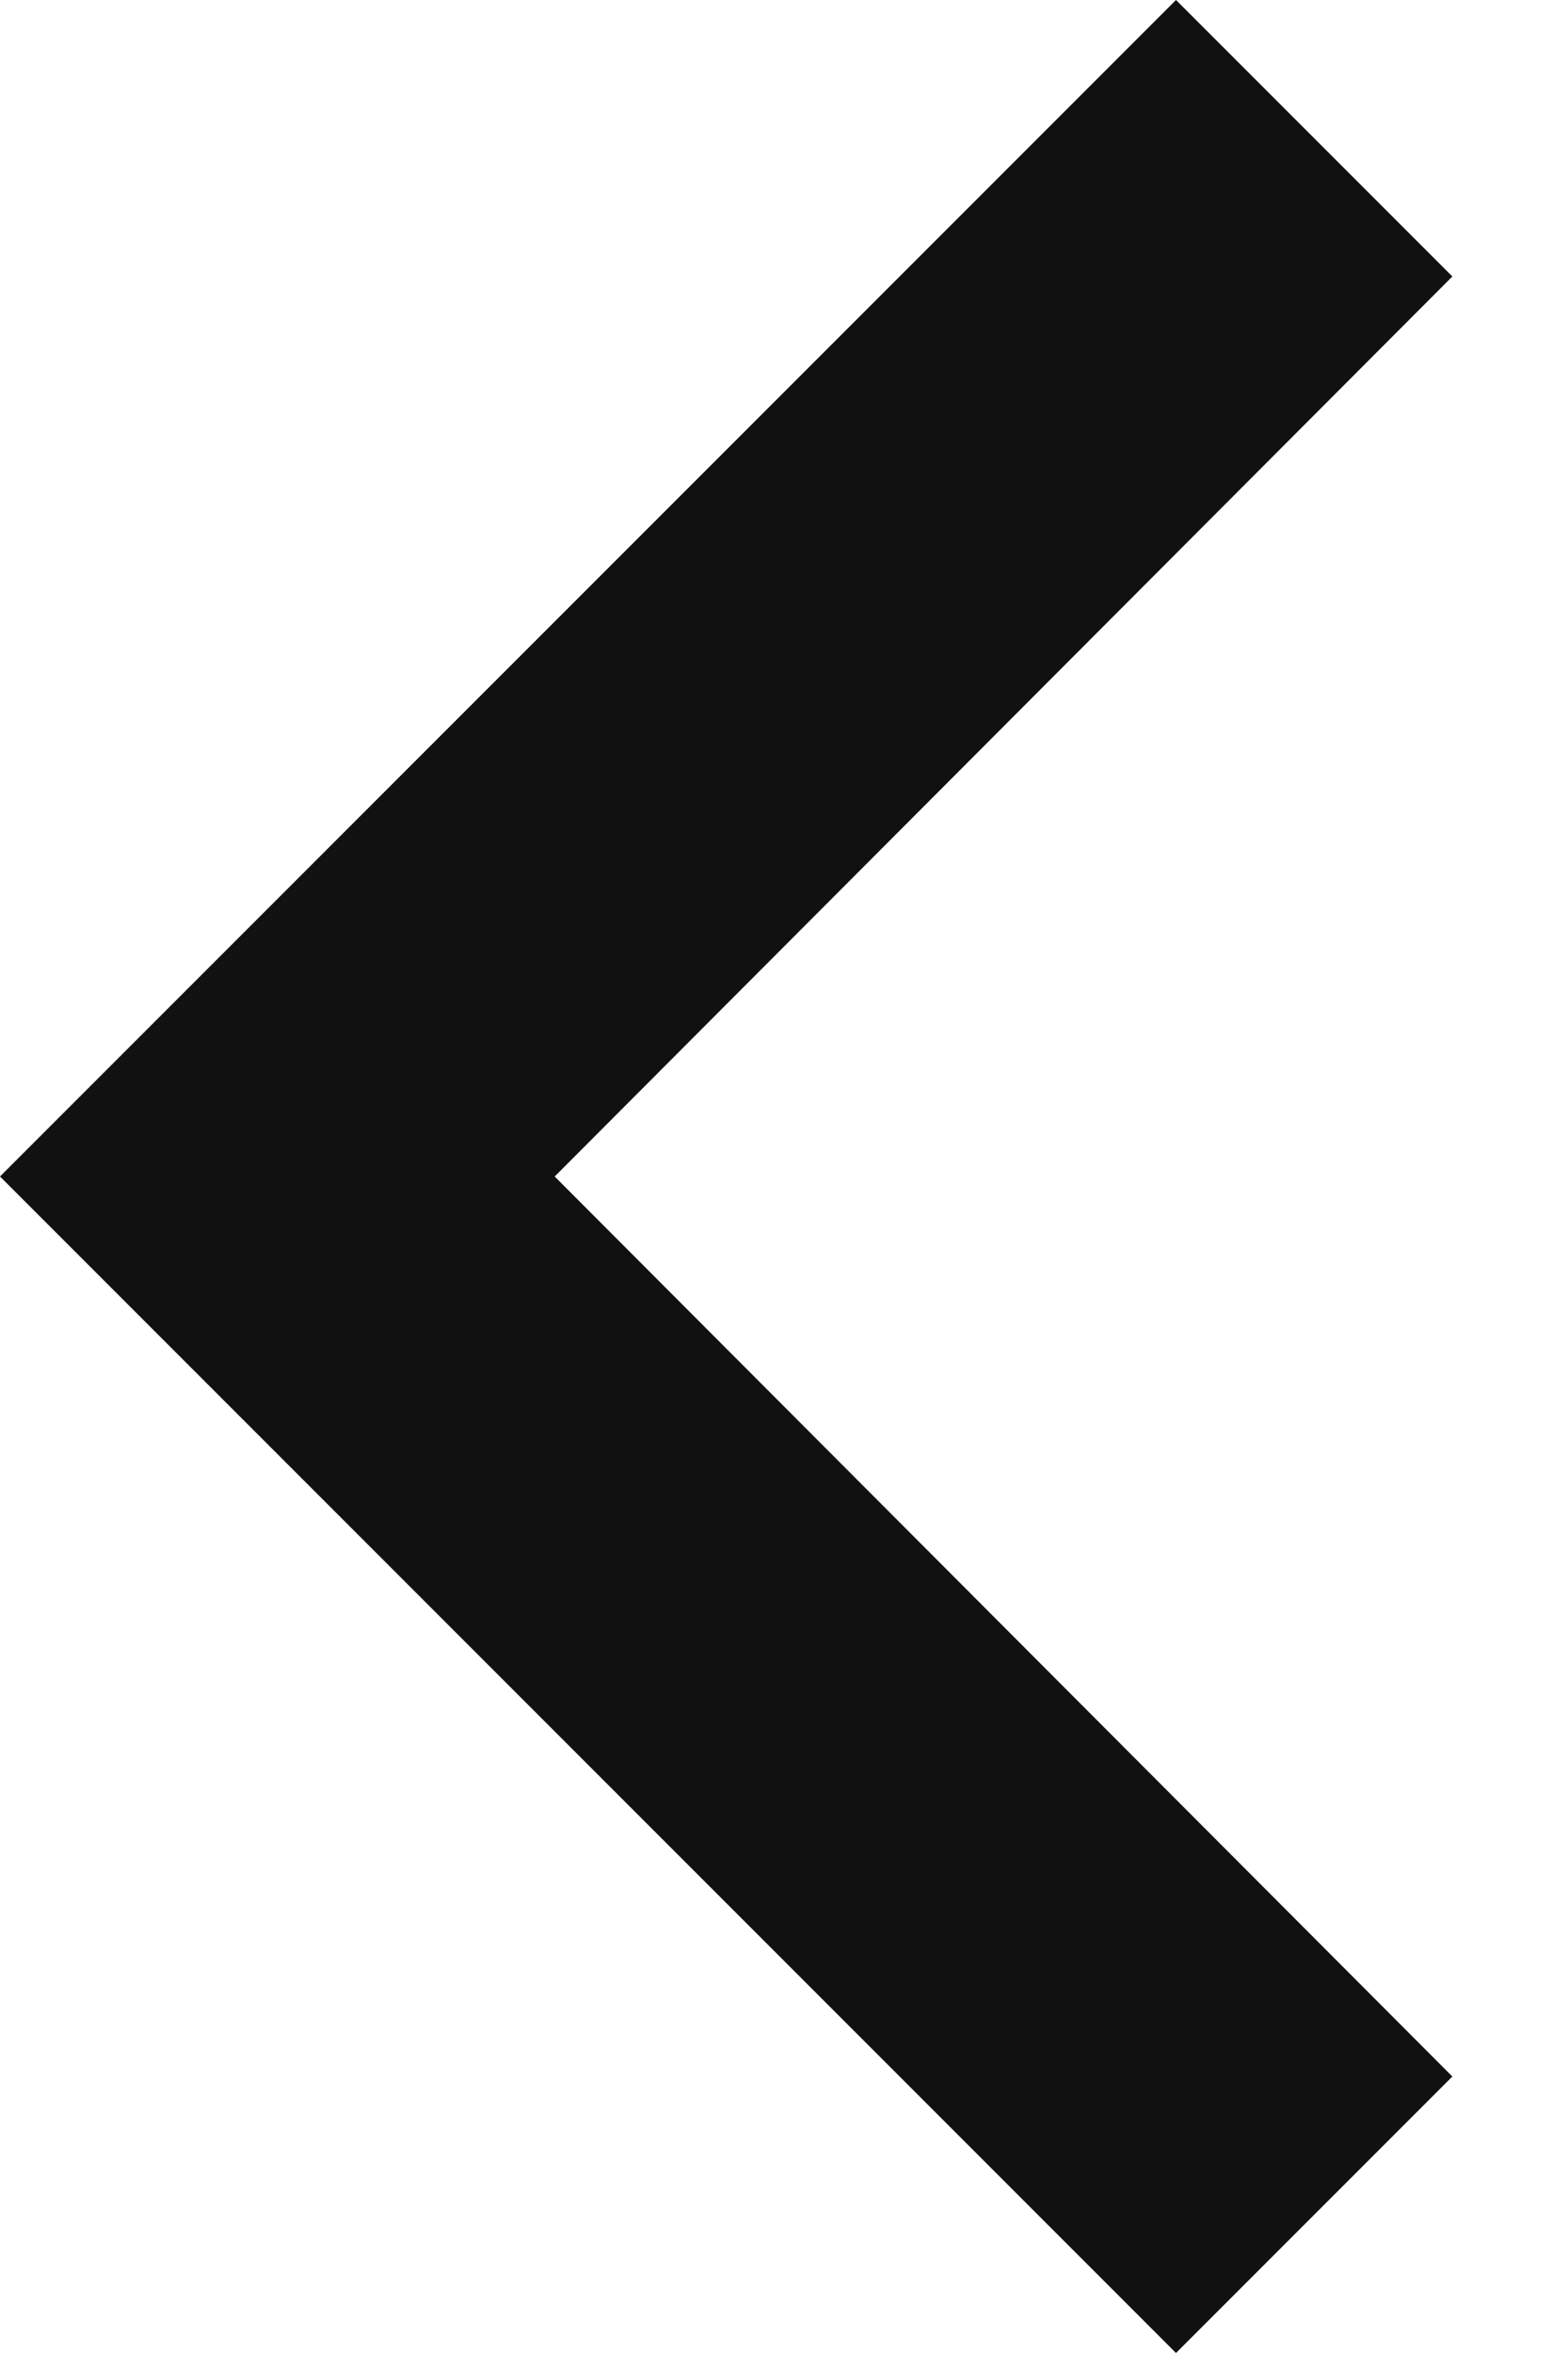 <svg xmlns="http://www.w3.org/2000/svg" width="8" height="12" viewBox="0 0 8 12">
  <g fill="none" fill-rule="evenodd" transform="translate(-8 -6)">
    <polygon points="0 0 24 0 24 24 0 24"/>
    <polygon fill="#111" fill-rule="nonzero" points="15.41 7.41 14 6 8 12 14 18 15.41 16.59 10.83 12"/>
  </g>
</svg>
